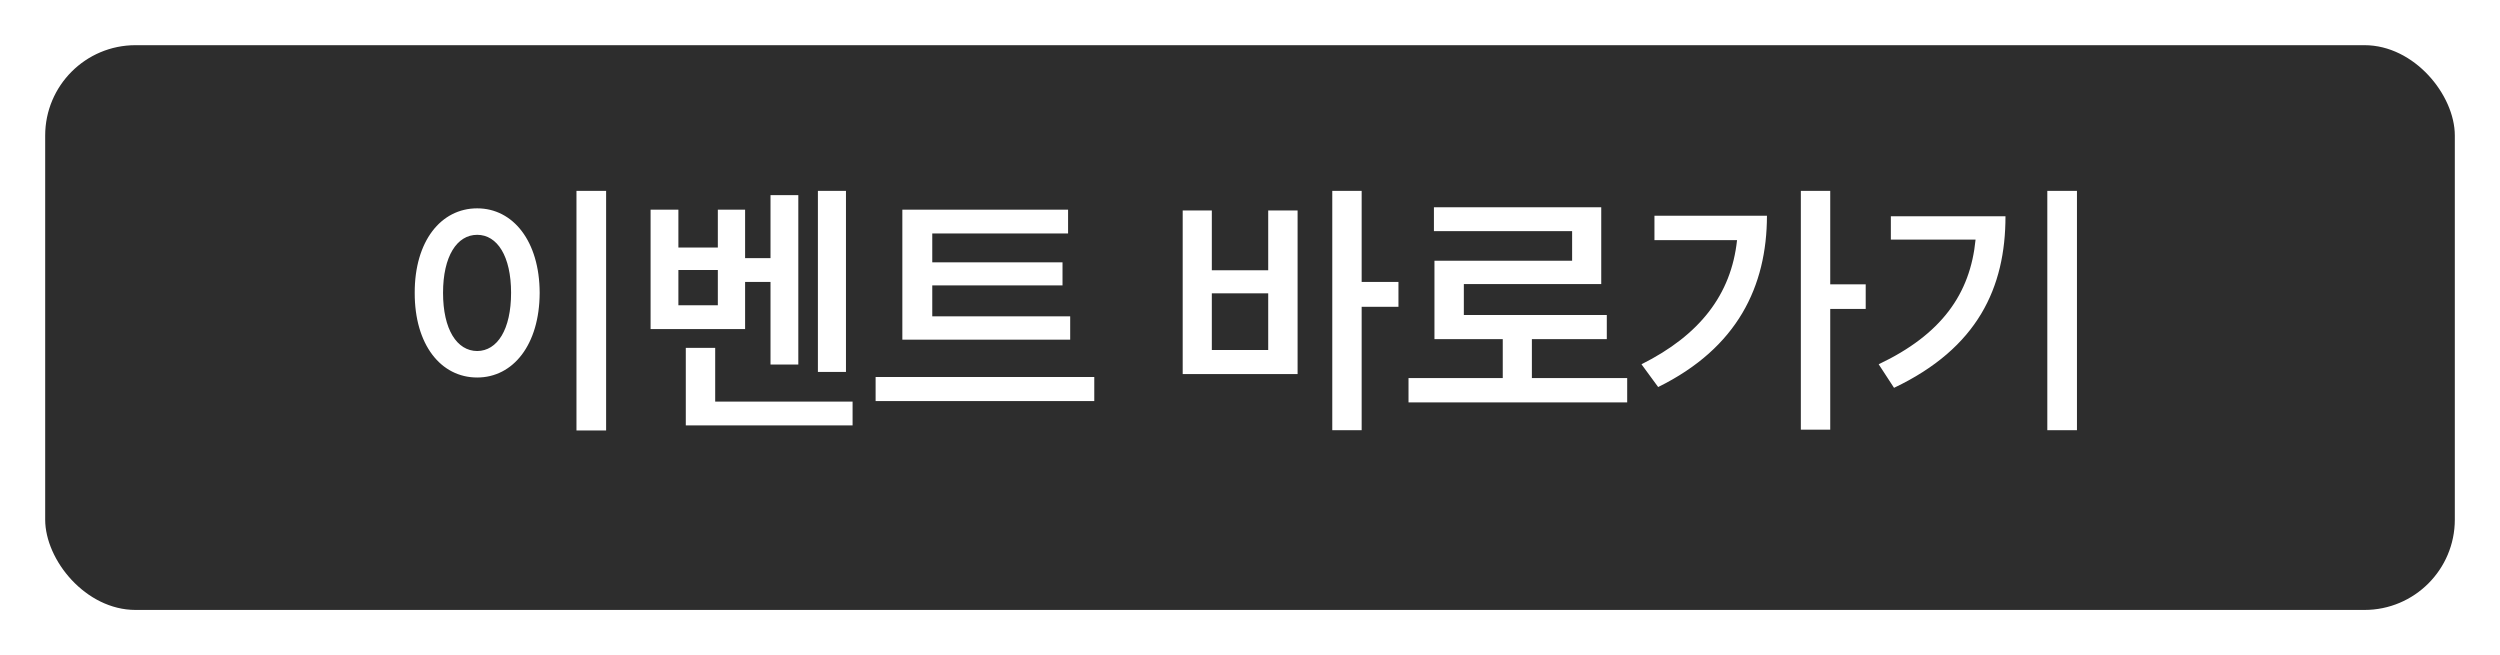 <svg width="332" height="87" viewBox="0 0 332 87" fill="none" xmlns="http://www.w3.org/2000/svg">
<g filter="url(#filter0_d_203_11)">
<rect x="6" y="4" width="320" height="75" rx="12" fill="#2D2D2D"/>
</g>
<path d="M80.492 25.348H76.555V57.164H80.492V25.348ZM55.074 38.883C55.057 45.791 58.555 50.133 63.371 50.133C68.135 50.133 71.65 45.791 71.668 38.883C71.65 32.027 68.135 27.668 63.371 27.668C58.555 27.668 55.057 32.027 55.074 38.883ZM58.836 38.883C58.836 34.031 60.682 31.184 63.371 31.184C66.043 31.184 67.871 34.031 67.871 38.883C67.871 43.77 66.043 46.6 63.371 46.617C60.682 46.6 58.836 43.77 58.836 38.883ZM112.344 25.348H108.617V49.395H112.344V25.348ZM86.398 43.699H98.949V37.441H102.324V48.41H106.016V25.91H102.324V34.277H98.949V27.844H95.328V32.871H90.09V27.844H86.398V43.699ZM90.09 40.535V35.859H95.328V40.535H90.09ZM91.074 56.496H113.223V53.332H94.977V46.195H91.074V56.496ZM142.121 42.012H123.805V37.898H141.102V34.84H123.805V31.008H141.84V27.844H119.832V45.105H142.121V42.012ZM116.281 53.262H145.32V50.062H116.281V53.262ZM180.828 25.348H176.926V57.129H180.828V40.746H185.715V37.441H180.828V25.348ZM157.062 49.676H172.32V27.949H168.418V35.895H160.93V27.949H157.062V49.676ZM160.93 46.477V38.953H168.418V46.477H160.93ZM216.09 50.203H203.434V45.035H213.383V41.836H194.398V37.723H212.645V27.527H190.426V30.691H208.777V34.629H190.496V45.035H199.566V50.203H187.051V53.438H216.09V50.203ZM243.055 25.348H239.152V57.059H243.055V41.027H247.766V37.758H243.055V25.348ZM217.988 48.375L220.203 51.398C230.768 46.195 234.635 37.986 234.652 28.652H219.711V31.887H230.68C229.906 39.129 225.723 44.508 217.988 48.375ZM275.82 25.348H271.883V57.129H275.82V25.348ZM249.488 48.375L251.527 51.504C262.654 46.213 266.328 38.18 266.328 28.723H251.105V31.816H262.355C261.652 39.041 257.82 44.42 249.488 48.375Z" fill="white"/>
<defs>
<filter id="filter0_d_203_11" x="0" y="0" width="332" height="87" filterUnits="userSpaceOnUse" color-interpolation-filters="sRGB">
<feFlood flood-opacity="0" result="BackgroundImageFix"/>
<feColorMatrix in="SourceAlpha" type="matrix" values="0 0 0 0 0 0 0 0 0 0 0 0 0 0 0 0 0 0 127 0" result="hardAlpha"/>
<feMorphology radius="2" operator="dilate" in="SourceAlpha" result="effect1_dropShadow_203_11"/>
<feOffset dy="2"/>
<feGaussianBlur stdDeviation="2"/>
<feComposite in2="hardAlpha" operator="out"/>
<feColorMatrix type="matrix" values="0 0 0 0 0 0 0 0 0 0 0 0 0 0 0 0 0 0 0.15 0"/>
<feBlend mode="normal" in2="BackgroundImageFix" result="effect1_dropShadow_203_11"/>
<feBlend mode="normal" in="SourceGraphic" in2="effect1_dropShadow_203_11" result="shape"/>
</filter>
</defs>
</svg>
